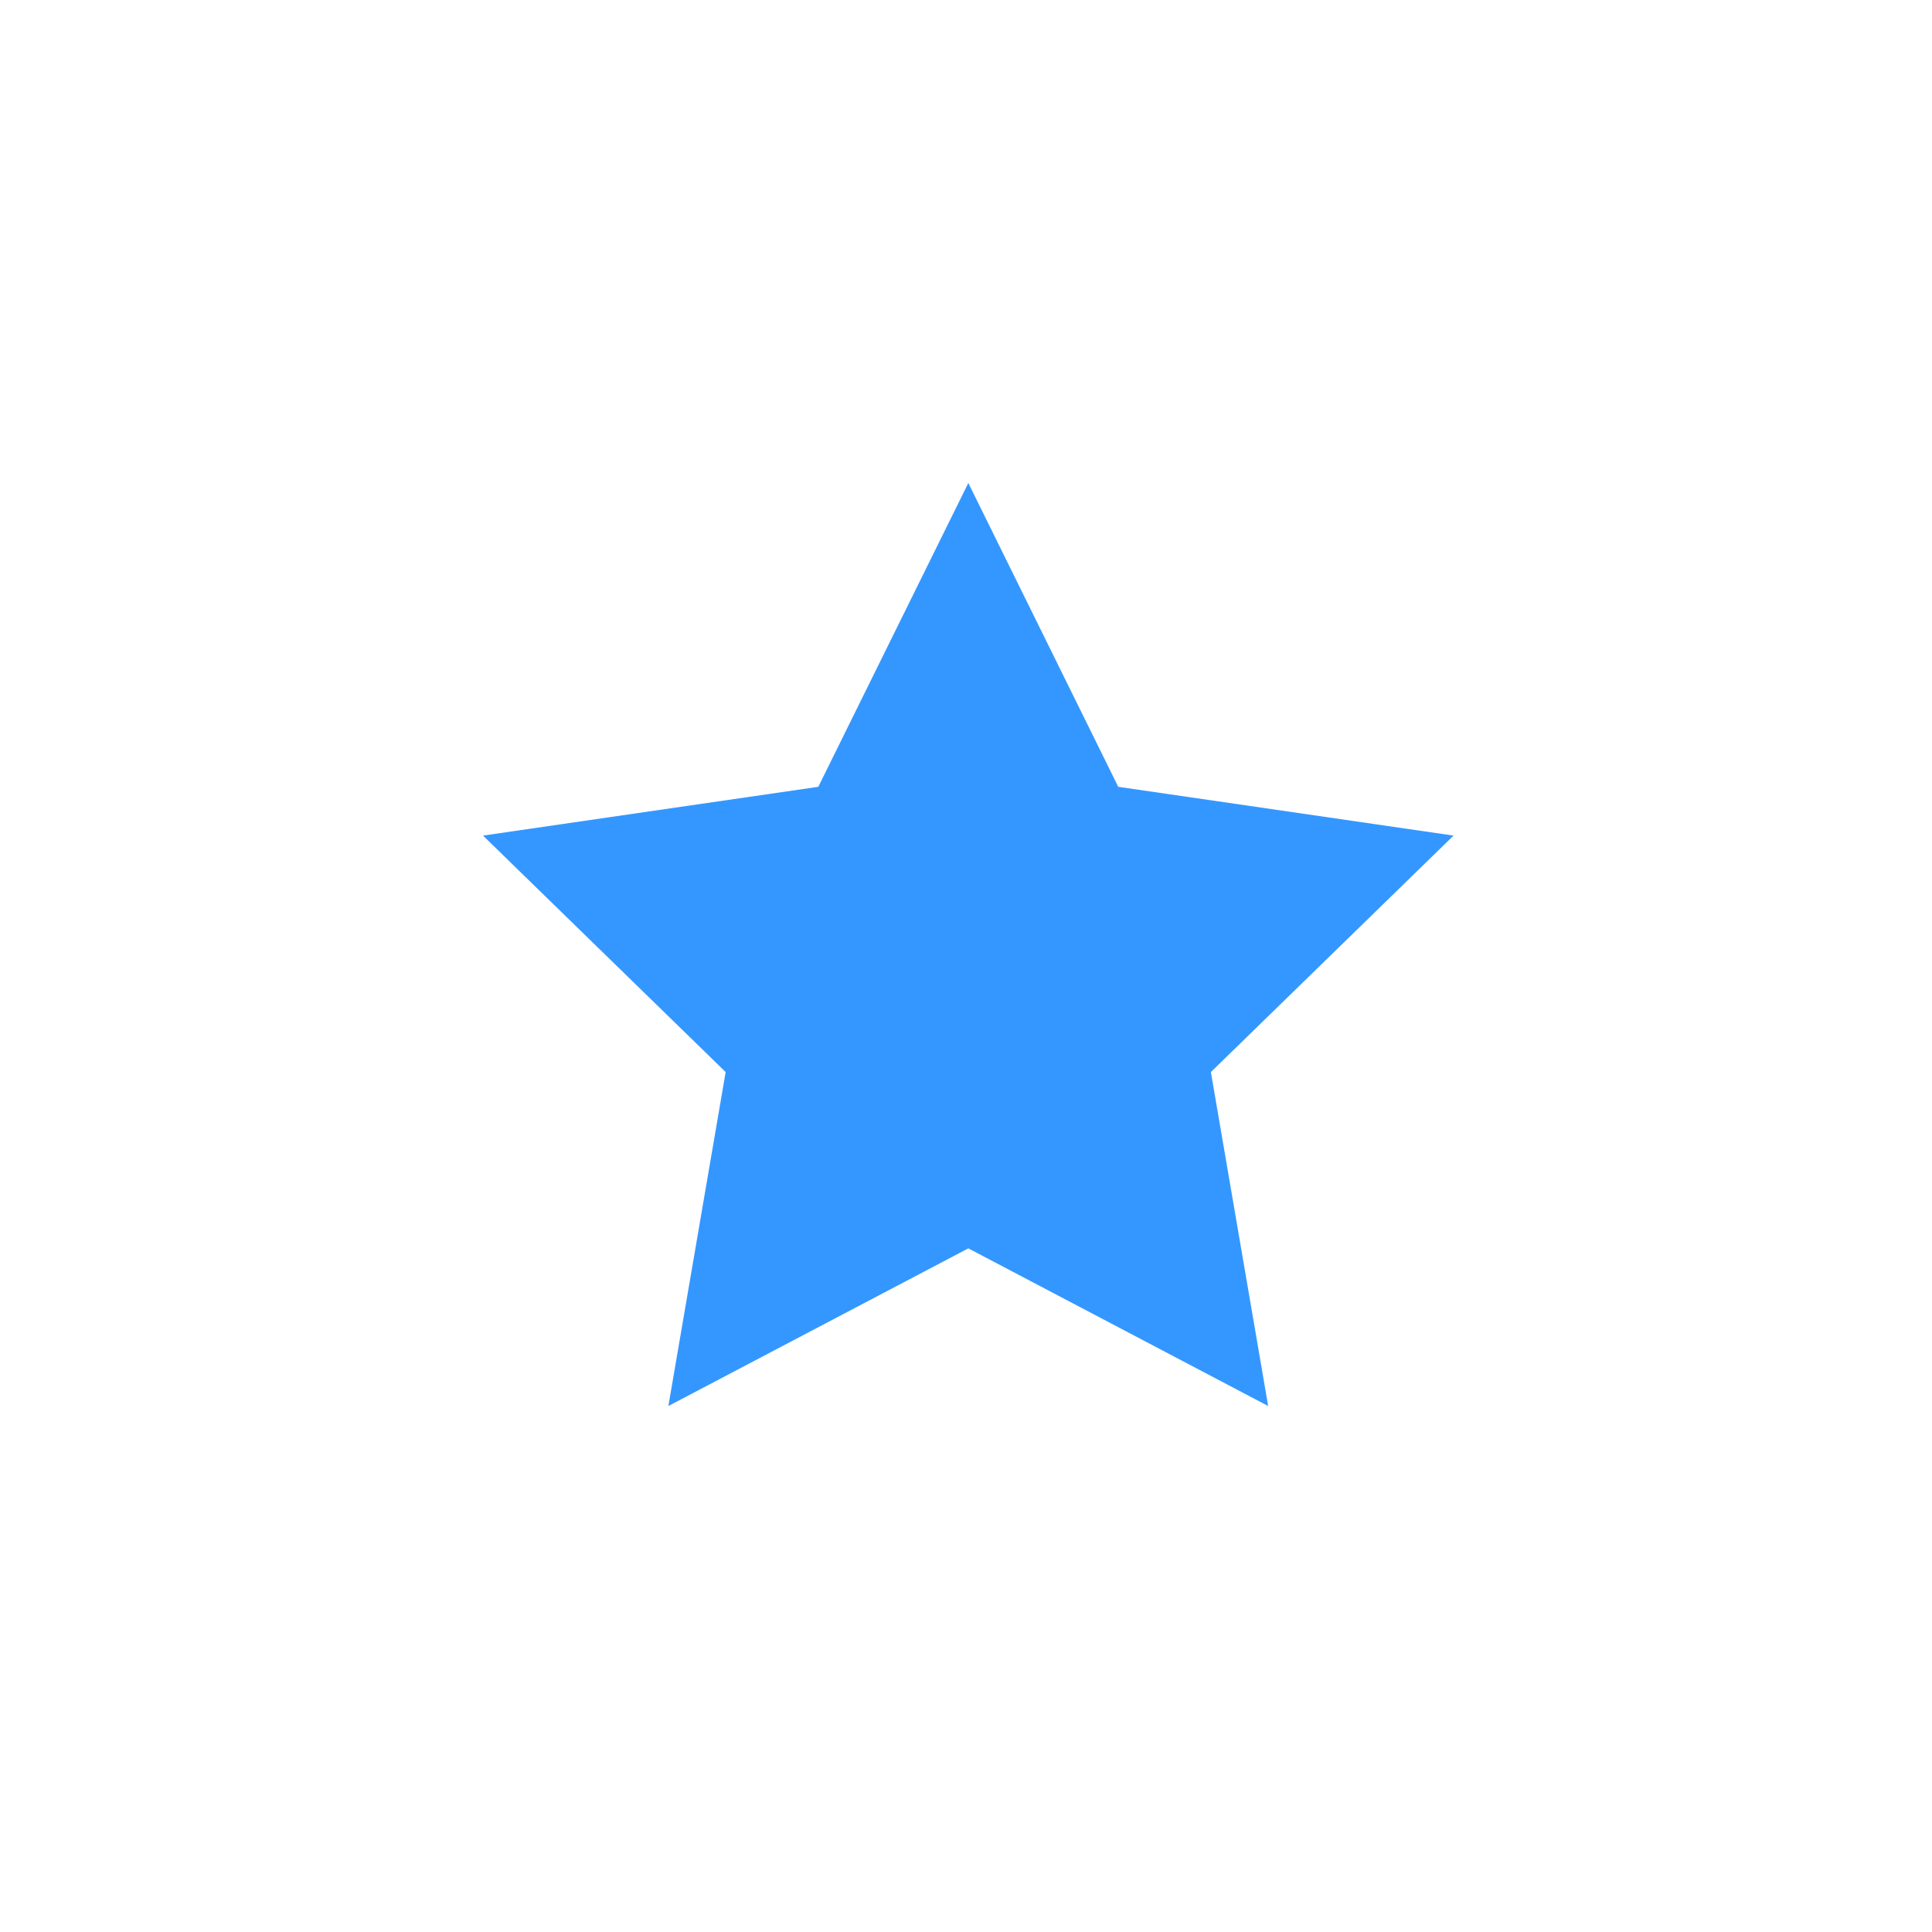 <?xml version="1.0" encoding="UTF-8" standalone="no"?>
<svg width="20px" height="20px" viewBox="0 0 20 20" version="1.1" xmlns="http://www.w3.org/2000/svg" xmlns:xlink="http://www.w3.org/1999/xlink" xmlns:sketch="http://www.bohemiancoding.com/sketch/ns">
    <!-- Generator: Sketch 3.5.1 (25234) - http://www.bohemiancoding.com/sketch -->
    <title>Artboard 1 Copy 6</title>
    <desc>Created with Sketch.</desc>
    <defs></defs>
    <g id="Page-1" stroke="none" stroke-width="1" fill="none" fill-rule="evenodd" sketch:type="MSPage">
        <g id="Artboard-1-Copy-6" sketch:type="MSArtboardGroup" fill="#3497FF">
            <polygon id="referral" sketch:type="MSShapeGroup" points="10.024 12.923 6.919 14.555 7.512 11.098 5 8.65 8.471 8.145 10.024 5 11.576 8.145 15.047 8.65 12.535 11.098 13.128 14.555 "></polygon>
        </g>
    </g>
</svg>